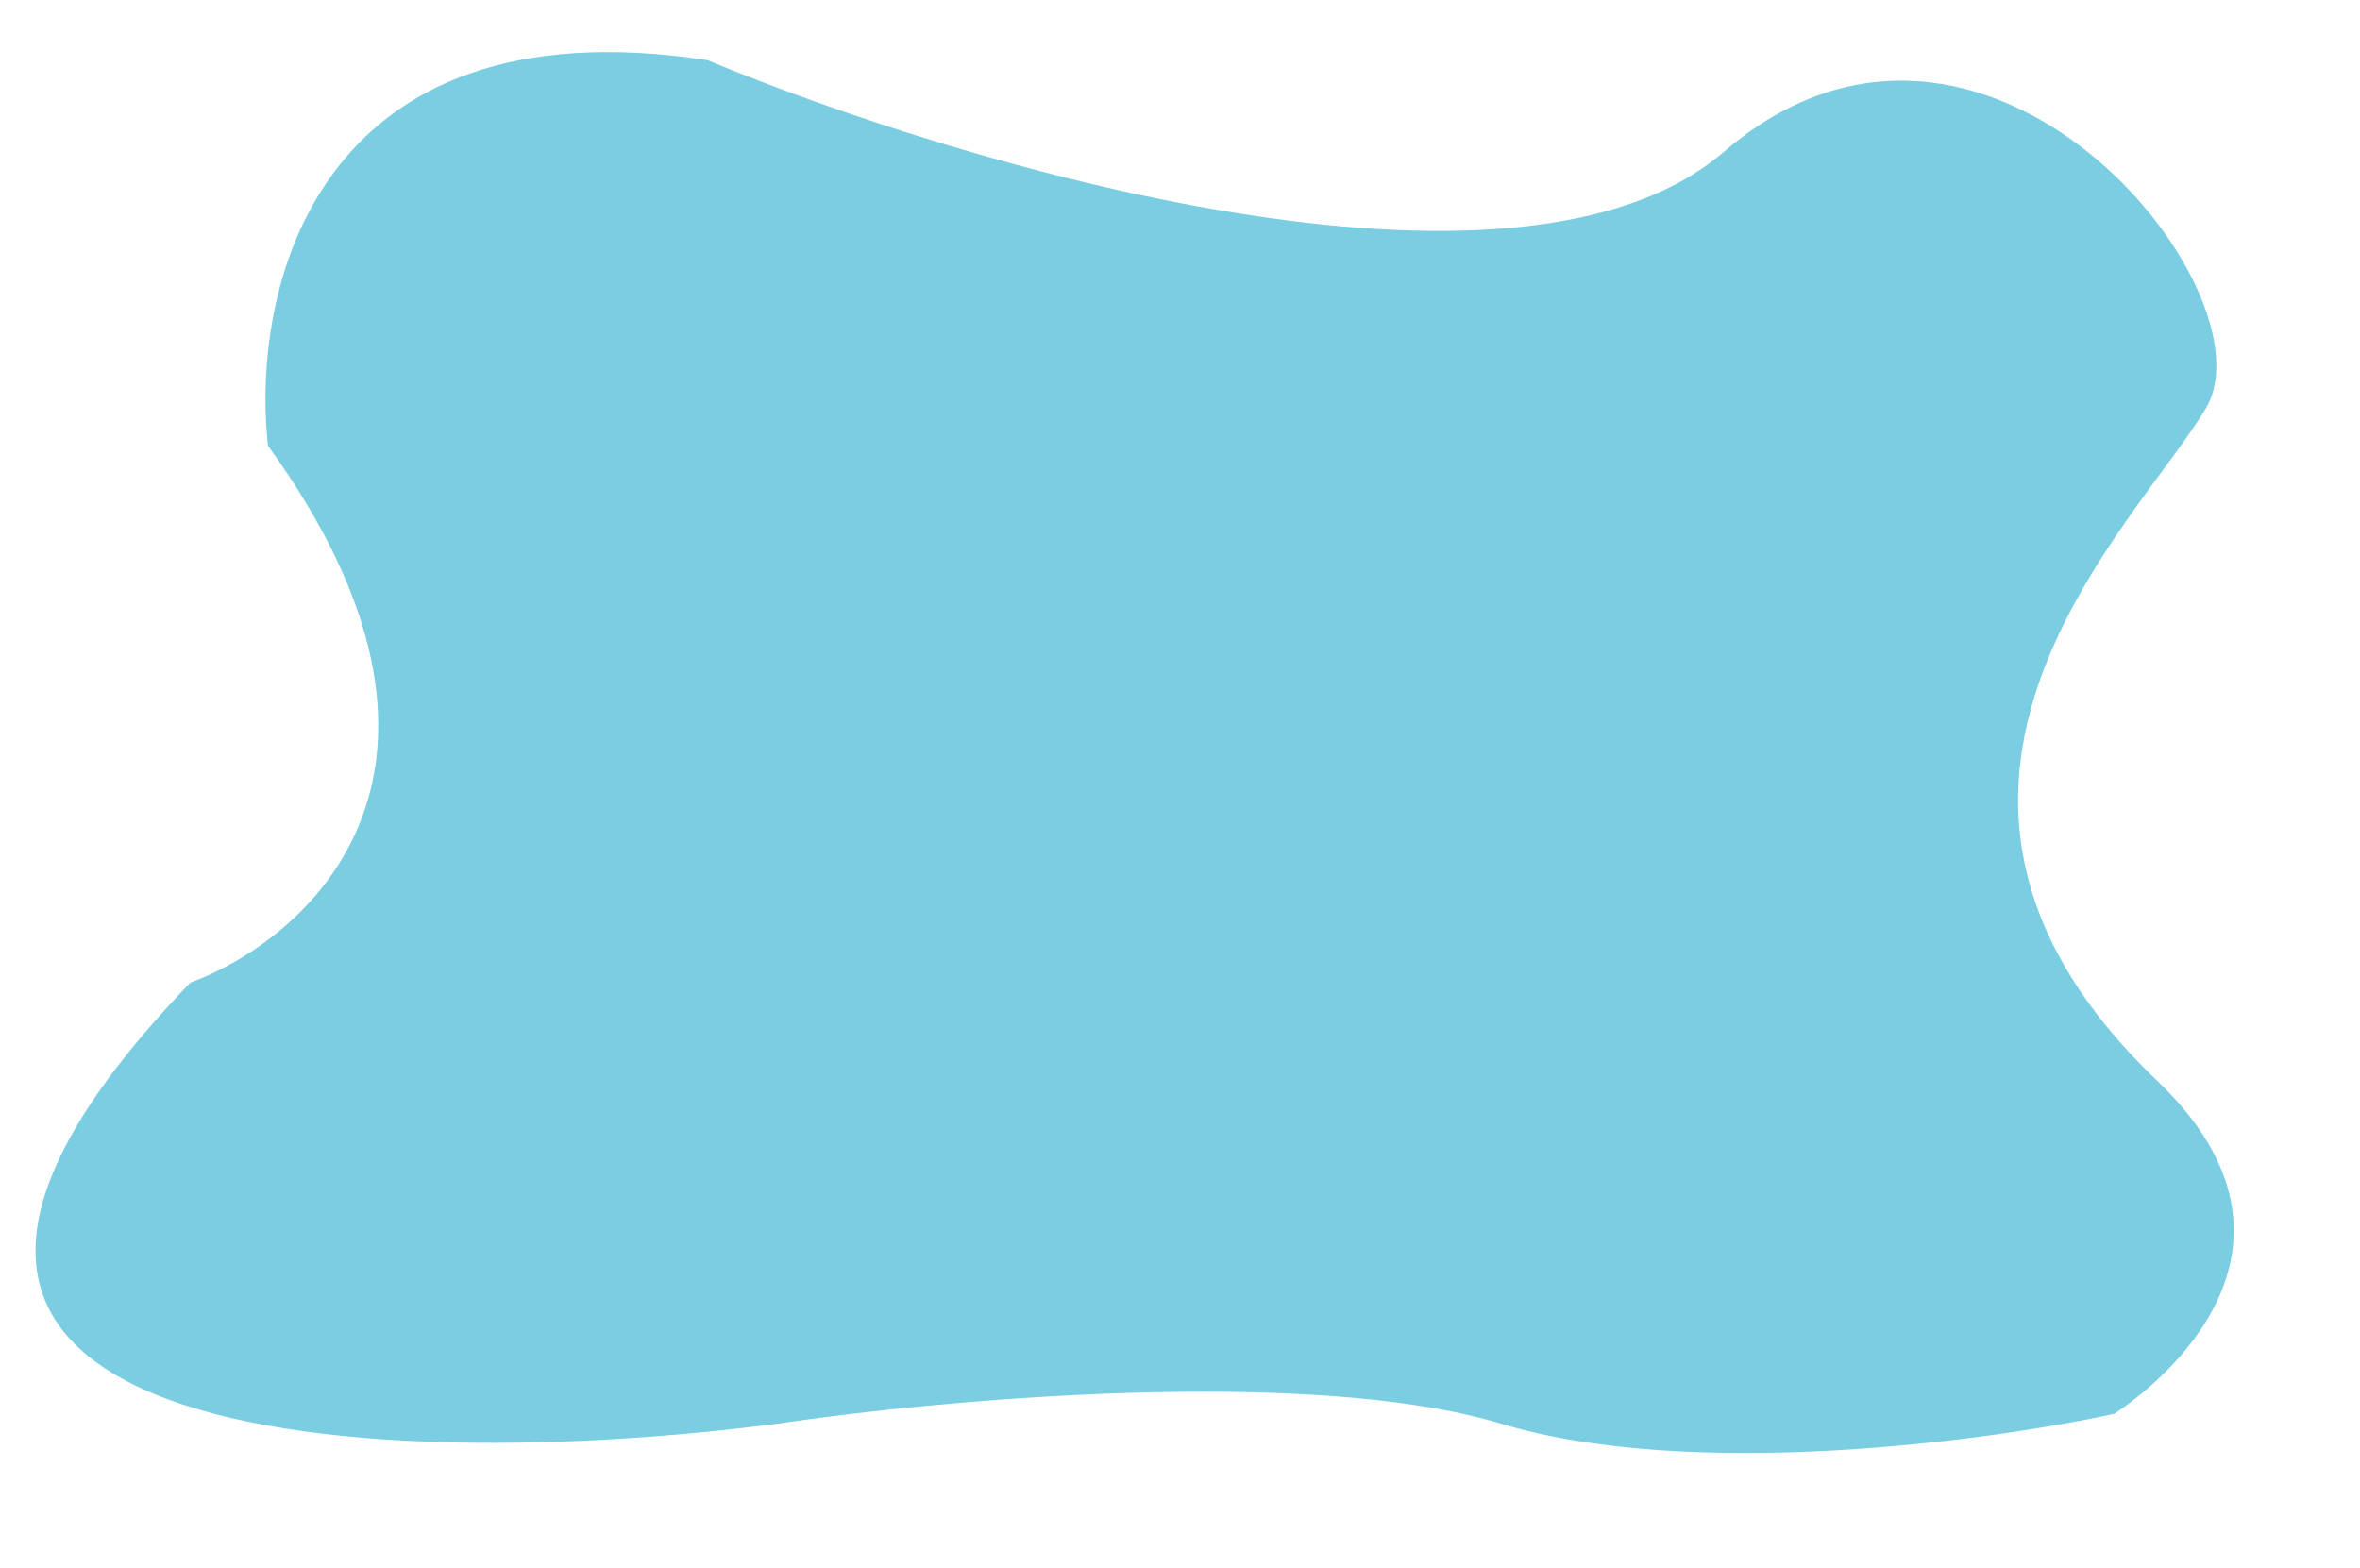 <svg width="1686" height="1120" viewBox="0 0 1686 1120" fill="none" xmlns="http://www.w3.org/2000/svg">
<path d="M505.5 43C224.3 -0.2 179 208.667 191.5 318.5C357.101 547.3 223.5 669.5 136 702C-189.6 1040.4 280.333 1053 556 1017C671 999.833 935.2 975.8 1072 1017C1208.8 1058.2 1421.33 1029.5 1510.5 1010C1541 990 1666.72 892.262 1541 772C1322 562.5 1526.5 375 1576 291.5C1625.5 208 1417 -51 1231.5 108.5C1083.1 236.1 685.667 118 505.5 43Z" fill="#3EB6D5" fill-opacity="0.68"/>
</svg>
